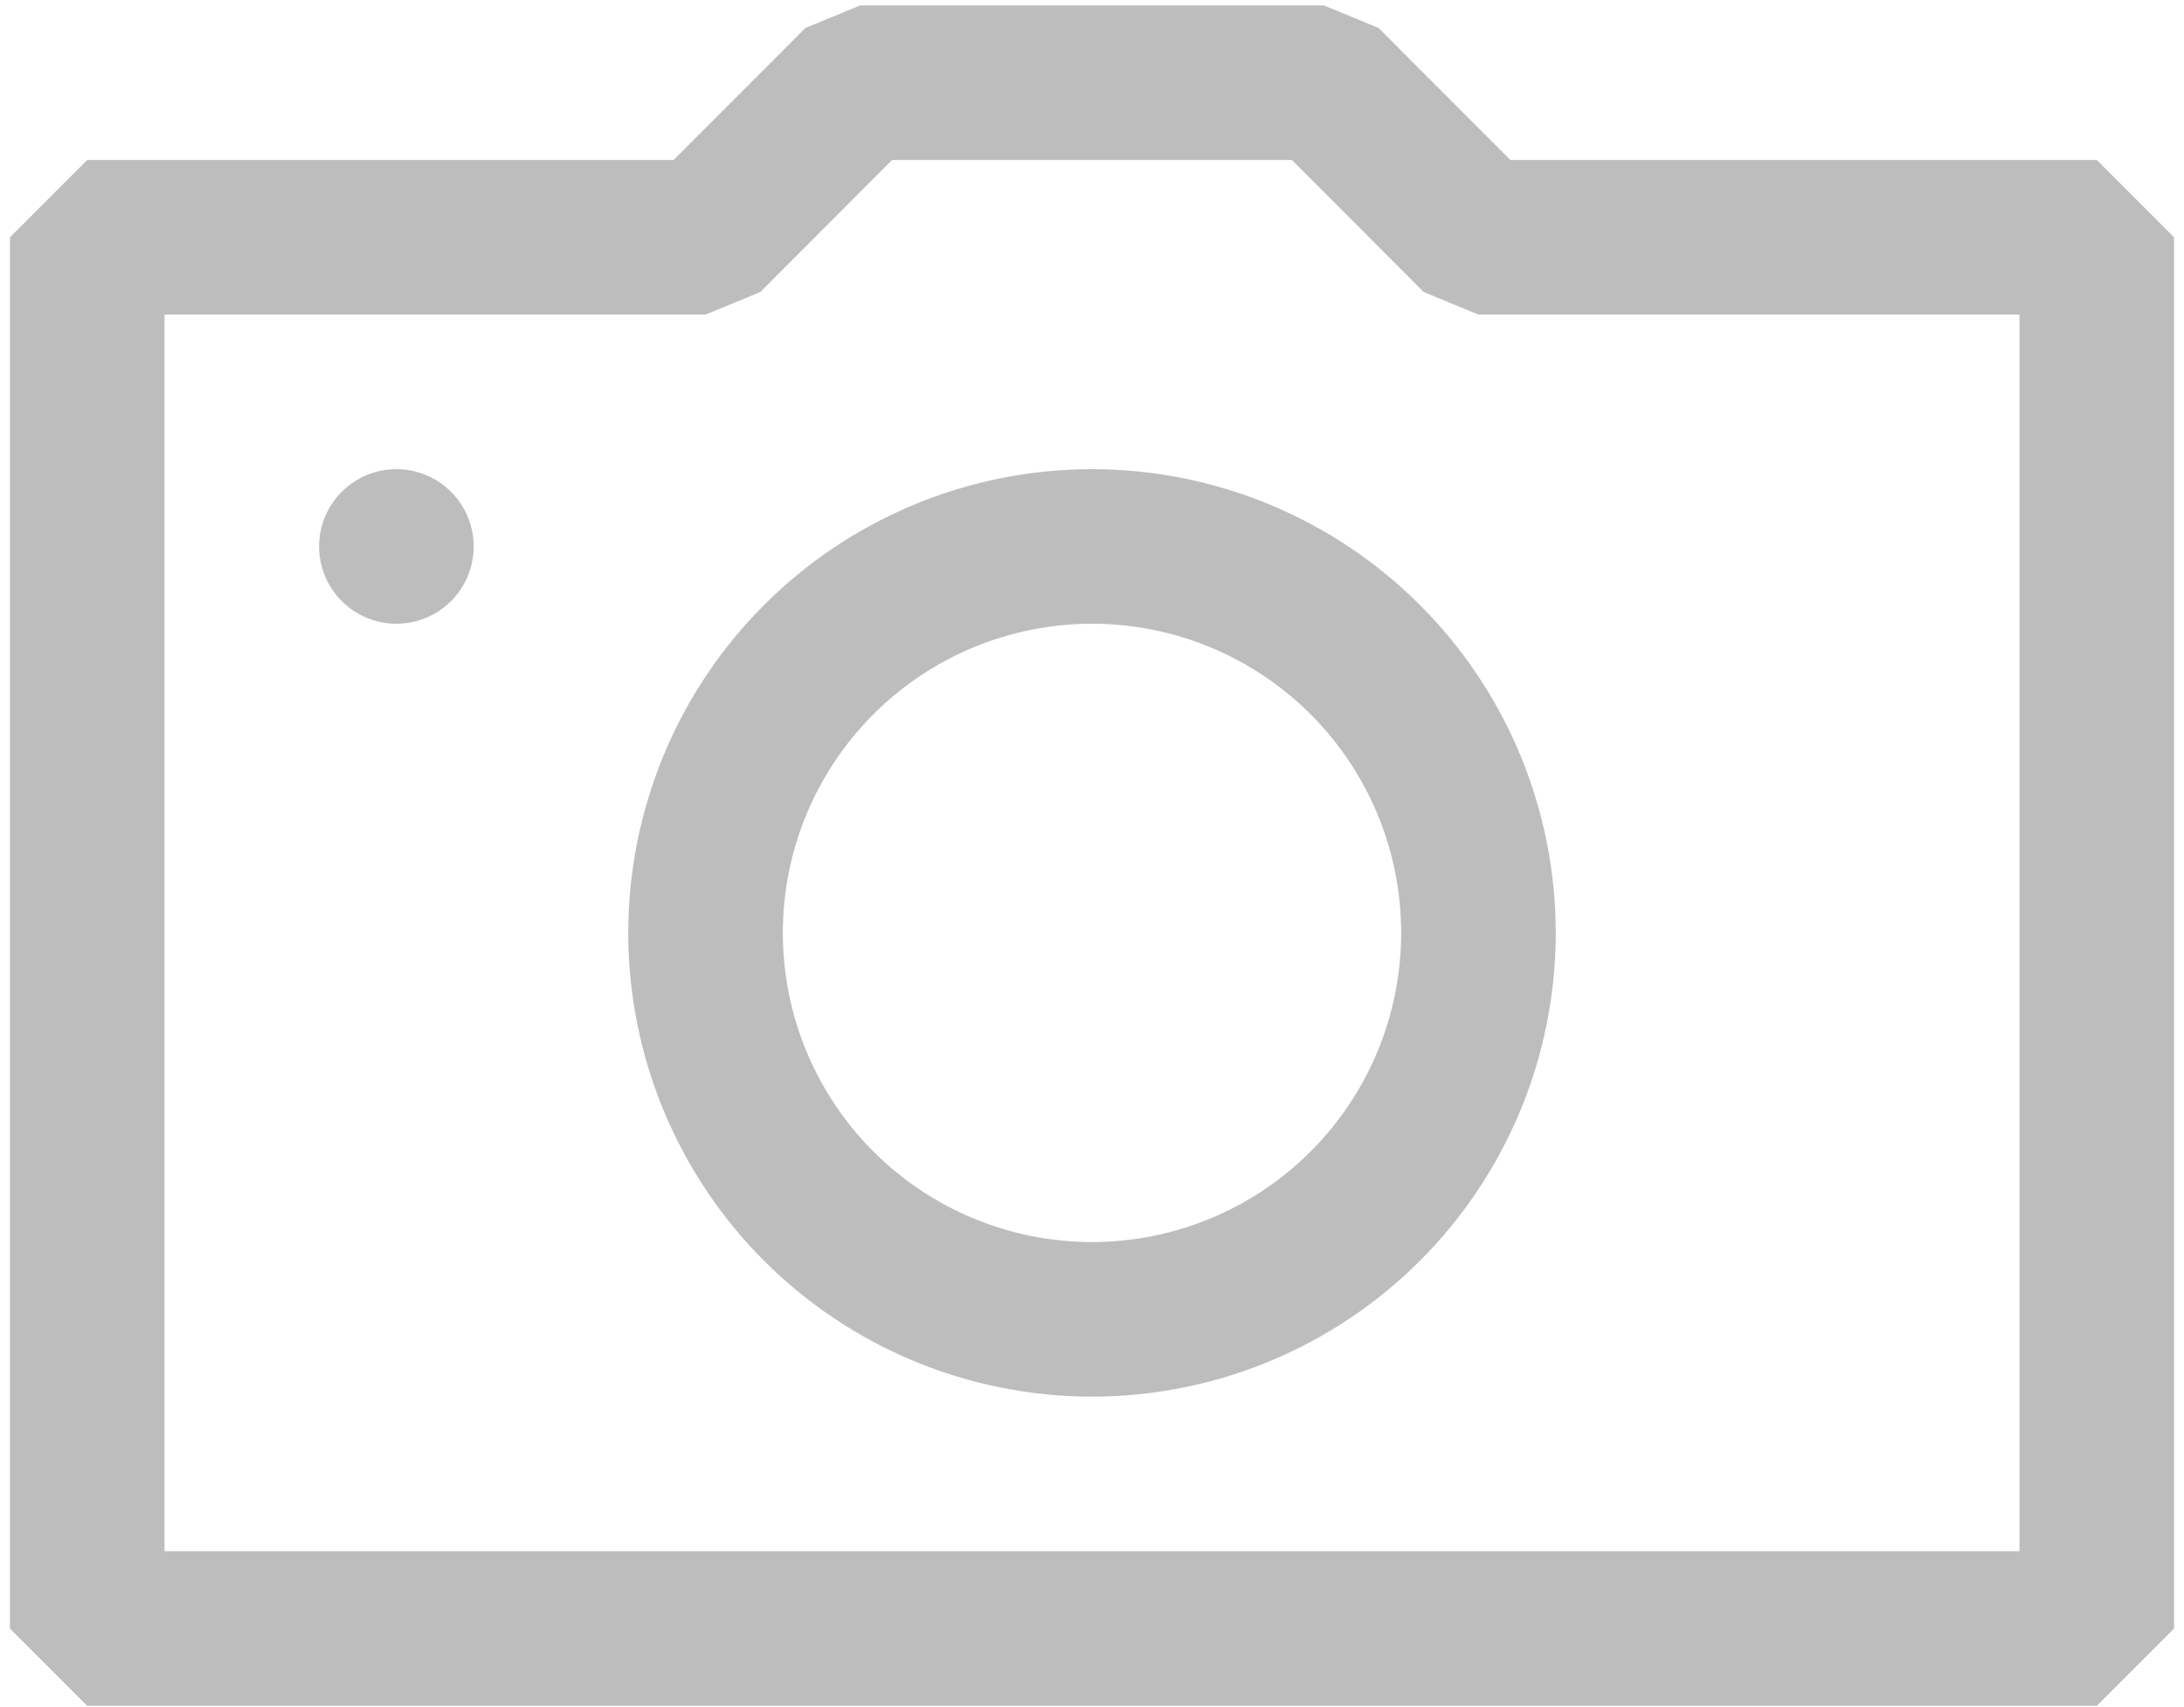 <svg width="151" height="118" viewBox="0 0 151 118" fill="none" xmlns="http://www.w3.org/2000/svg">
<path fill-rule="evenodd" clip-rule="evenodd" d="M104.431 11.062H144.969L150.312 16.406V112.594L144.969 117.938H6.031L0.688 112.594V16.406L6.031 11.062H46.569L55.685 1.935L59.469 0.375H91.531L95.315 1.935L104.431 11.062ZM11.375 107.25H139.625V21.75H102.219L98.435 20.19L89.319 11.062H61.681L52.565 20.19L48.781 21.75H11.375V107.25ZM27.406 32.438C25.989 32.438 24.63 33.001 23.628 34.003C22.625 35.005 22.062 36.364 22.062 37.781C22.062 39.199 22.625 40.558 23.628 41.56C24.63 42.562 25.989 43.125 27.406 43.125C28.823 43.125 30.183 42.562 31.185 41.56C32.187 40.558 32.75 39.199 32.75 37.781C32.75 36.364 32.187 35.005 31.185 34.003C30.183 33.001 28.823 32.438 27.406 32.438ZM75.5 43.125C81.169 43.125 86.606 45.377 90.614 49.386C94.623 53.394 96.875 58.831 96.875 64.5C96.875 70.169 94.623 75.606 90.614 79.614C86.606 83.623 81.169 85.875 75.5 85.875C69.831 85.875 64.394 83.623 60.386 79.614C56.377 75.606 54.125 70.169 54.125 64.5C54.125 58.831 56.377 53.394 60.386 49.386C64.394 45.377 69.831 43.125 75.5 43.125ZM75.5 32.438C66.996 32.438 58.841 35.816 52.828 41.828C46.816 47.841 43.438 55.996 43.438 64.5C43.438 73.004 46.816 81.159 52.828 87.172C58.841 93.184 66.996 96.562 75.5 96.562C84.004 96.562 92.159 93.184 98.172 87.172C104.185 81.159 107.562 73.004 107.562 64.5C107.562 55.996 104.185 47.841 98.172 41.828C92.159 35.816 84.004 32.438 75.5 32.438Z" fill="#BDBDBD"/>
</svg>
